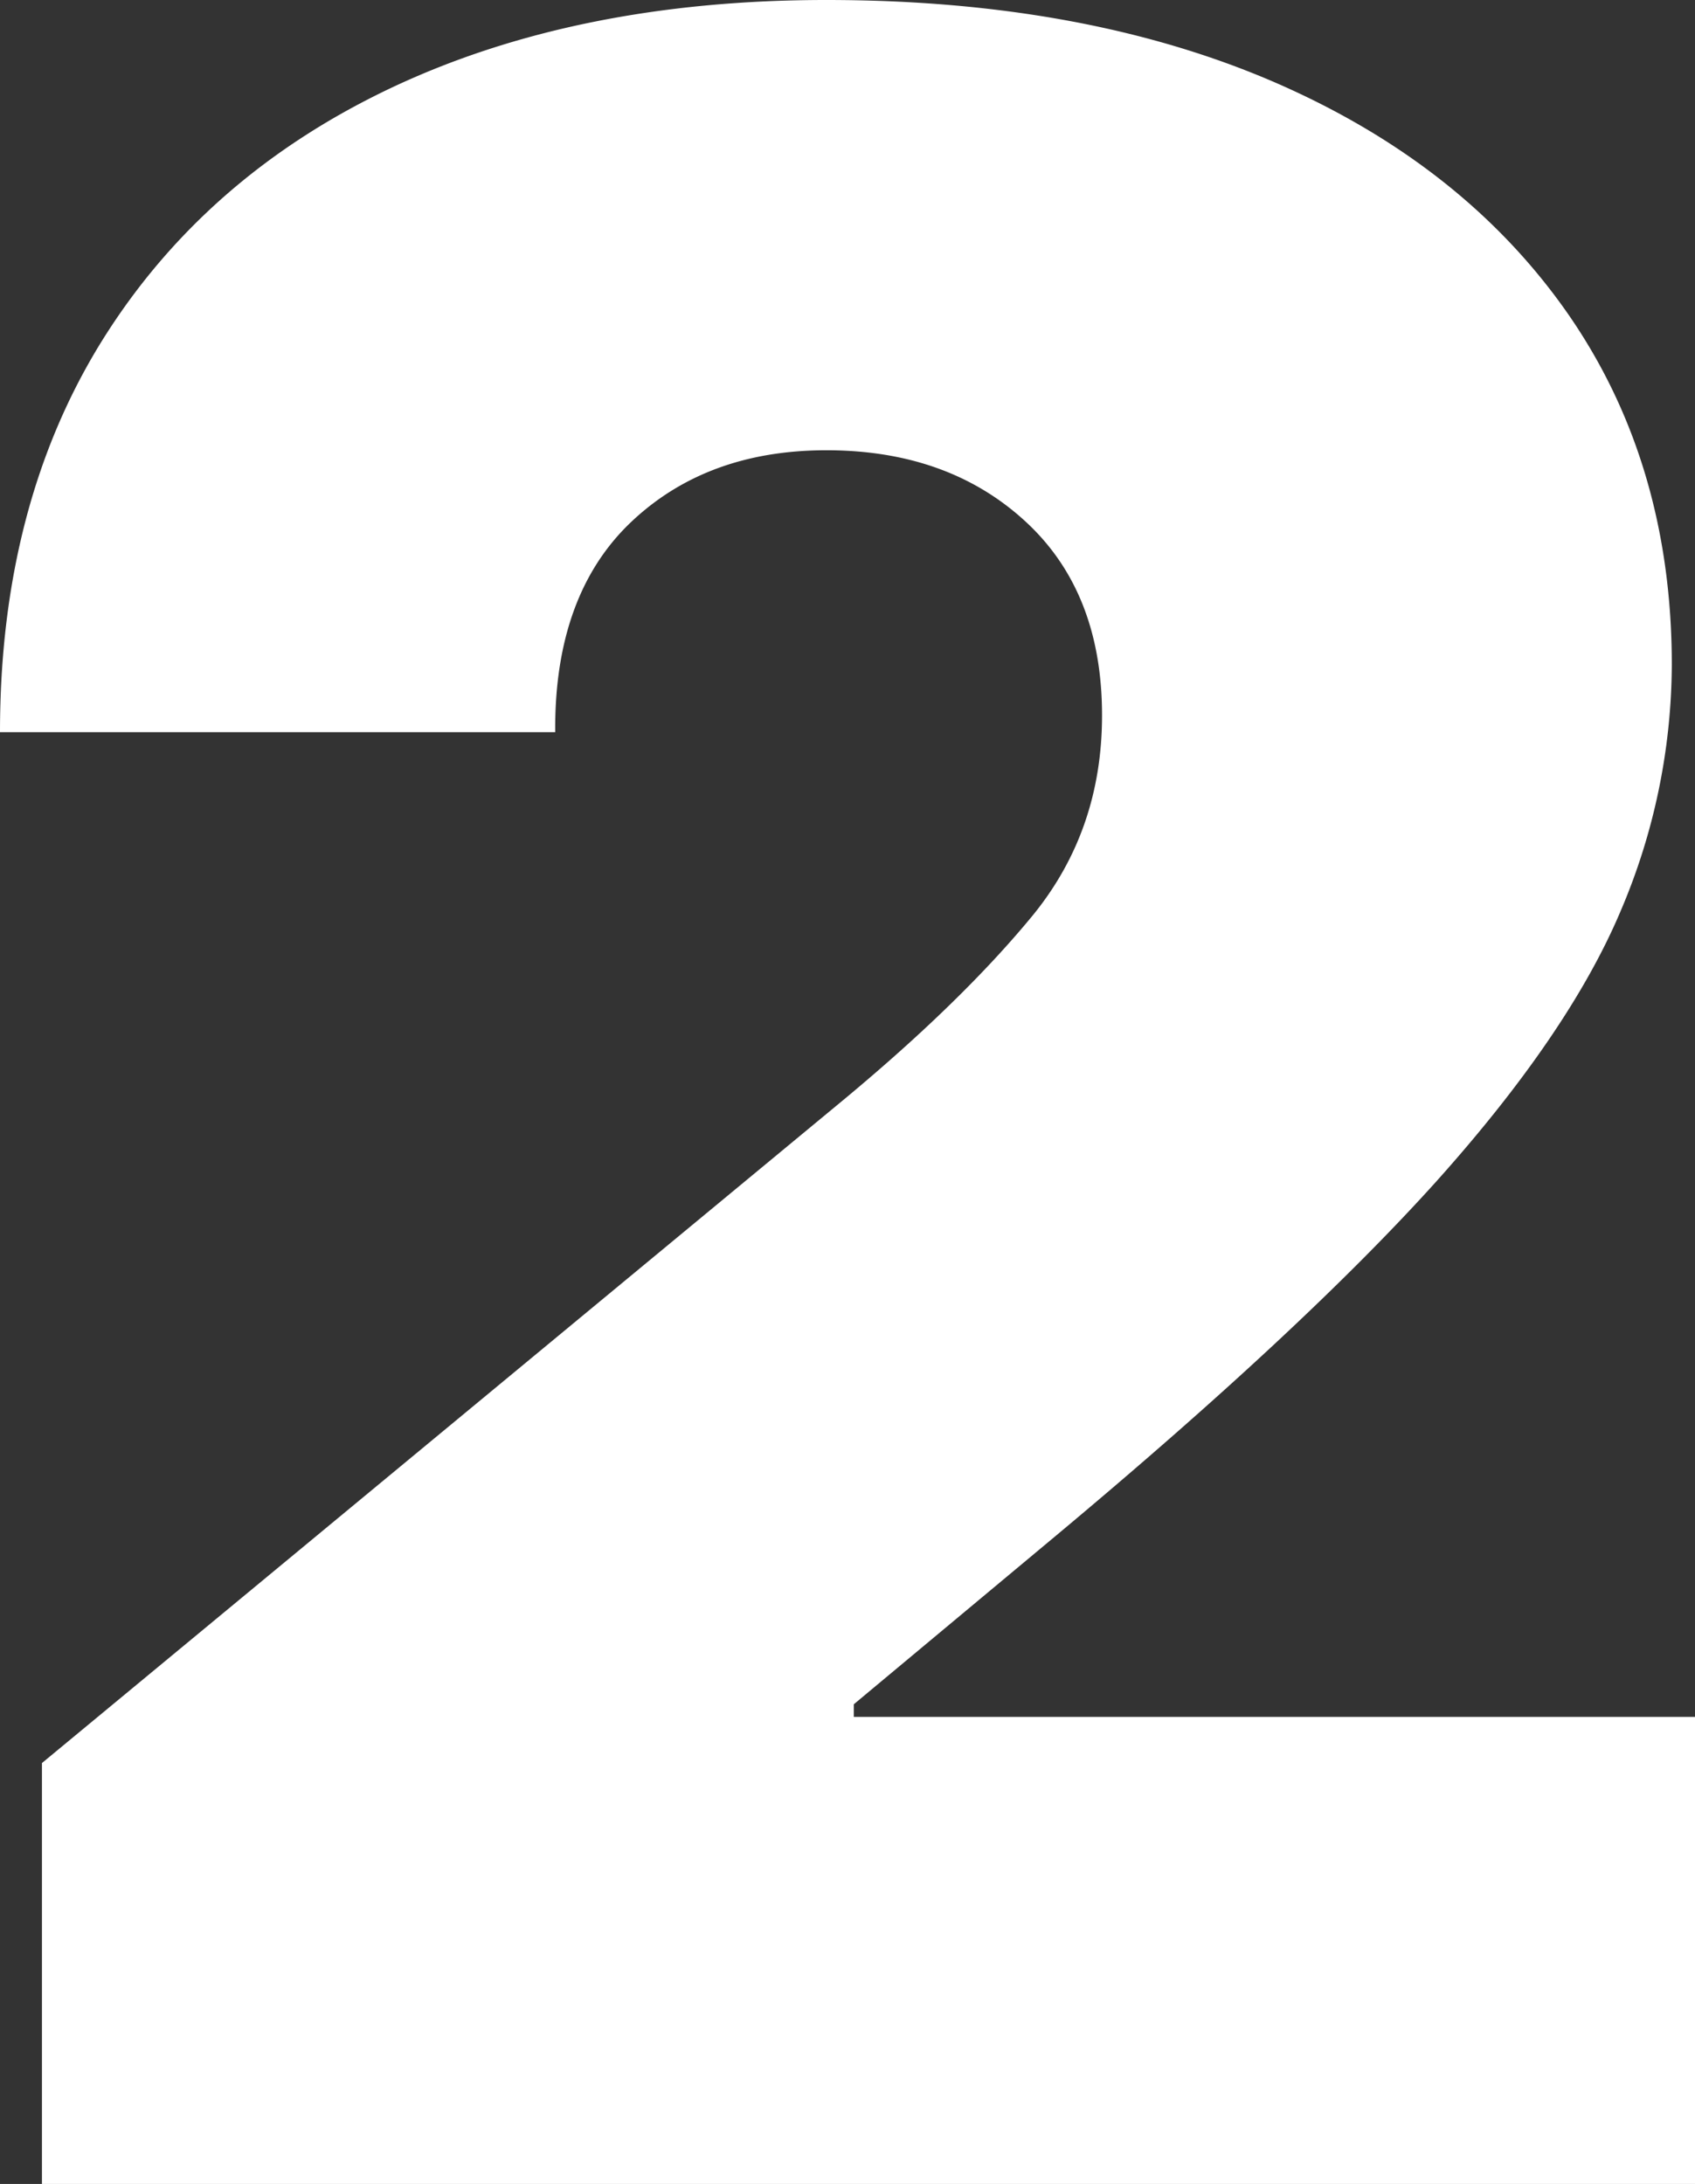 <svg xmlns="http://www.w3.org/2000/svg" viewBox="0 0 6.869 8.847" preserveAspectRatio="xMidYMin meet"><rect x="0" y="0" width="6.869" height="8.847" fill="#333333" stroke="none"/><path fill="#FFFFFF" d="M3.46 6.955v-.051l.818-.682c.665-.555 1.178-1.032 1.539-1.432.36-.401.61-.767.75-1.098a2.56 2.56 0 0 0 .208-.999c0-.542-.14-1.016-.419-1.419-.28-.403-.676-.717-1.189-.94C4.654.112 4.048 0 3.349 0c-.676 0-1.266.12-1.768.358C1.078.597.689.938.413 1.381.138 1.824 0 2.353 0 2.966h2.25c-.003-.366.098-.649.302-.846.205-.197.47-.296.797-.296s.595.095.804.286c.208.19.313.452.313.788 0 .31-.093.579-.279.808-.187.228-.44.476-.761.743L.17 7.142v1.705h6.699V6.955H3.46z"/></svg>